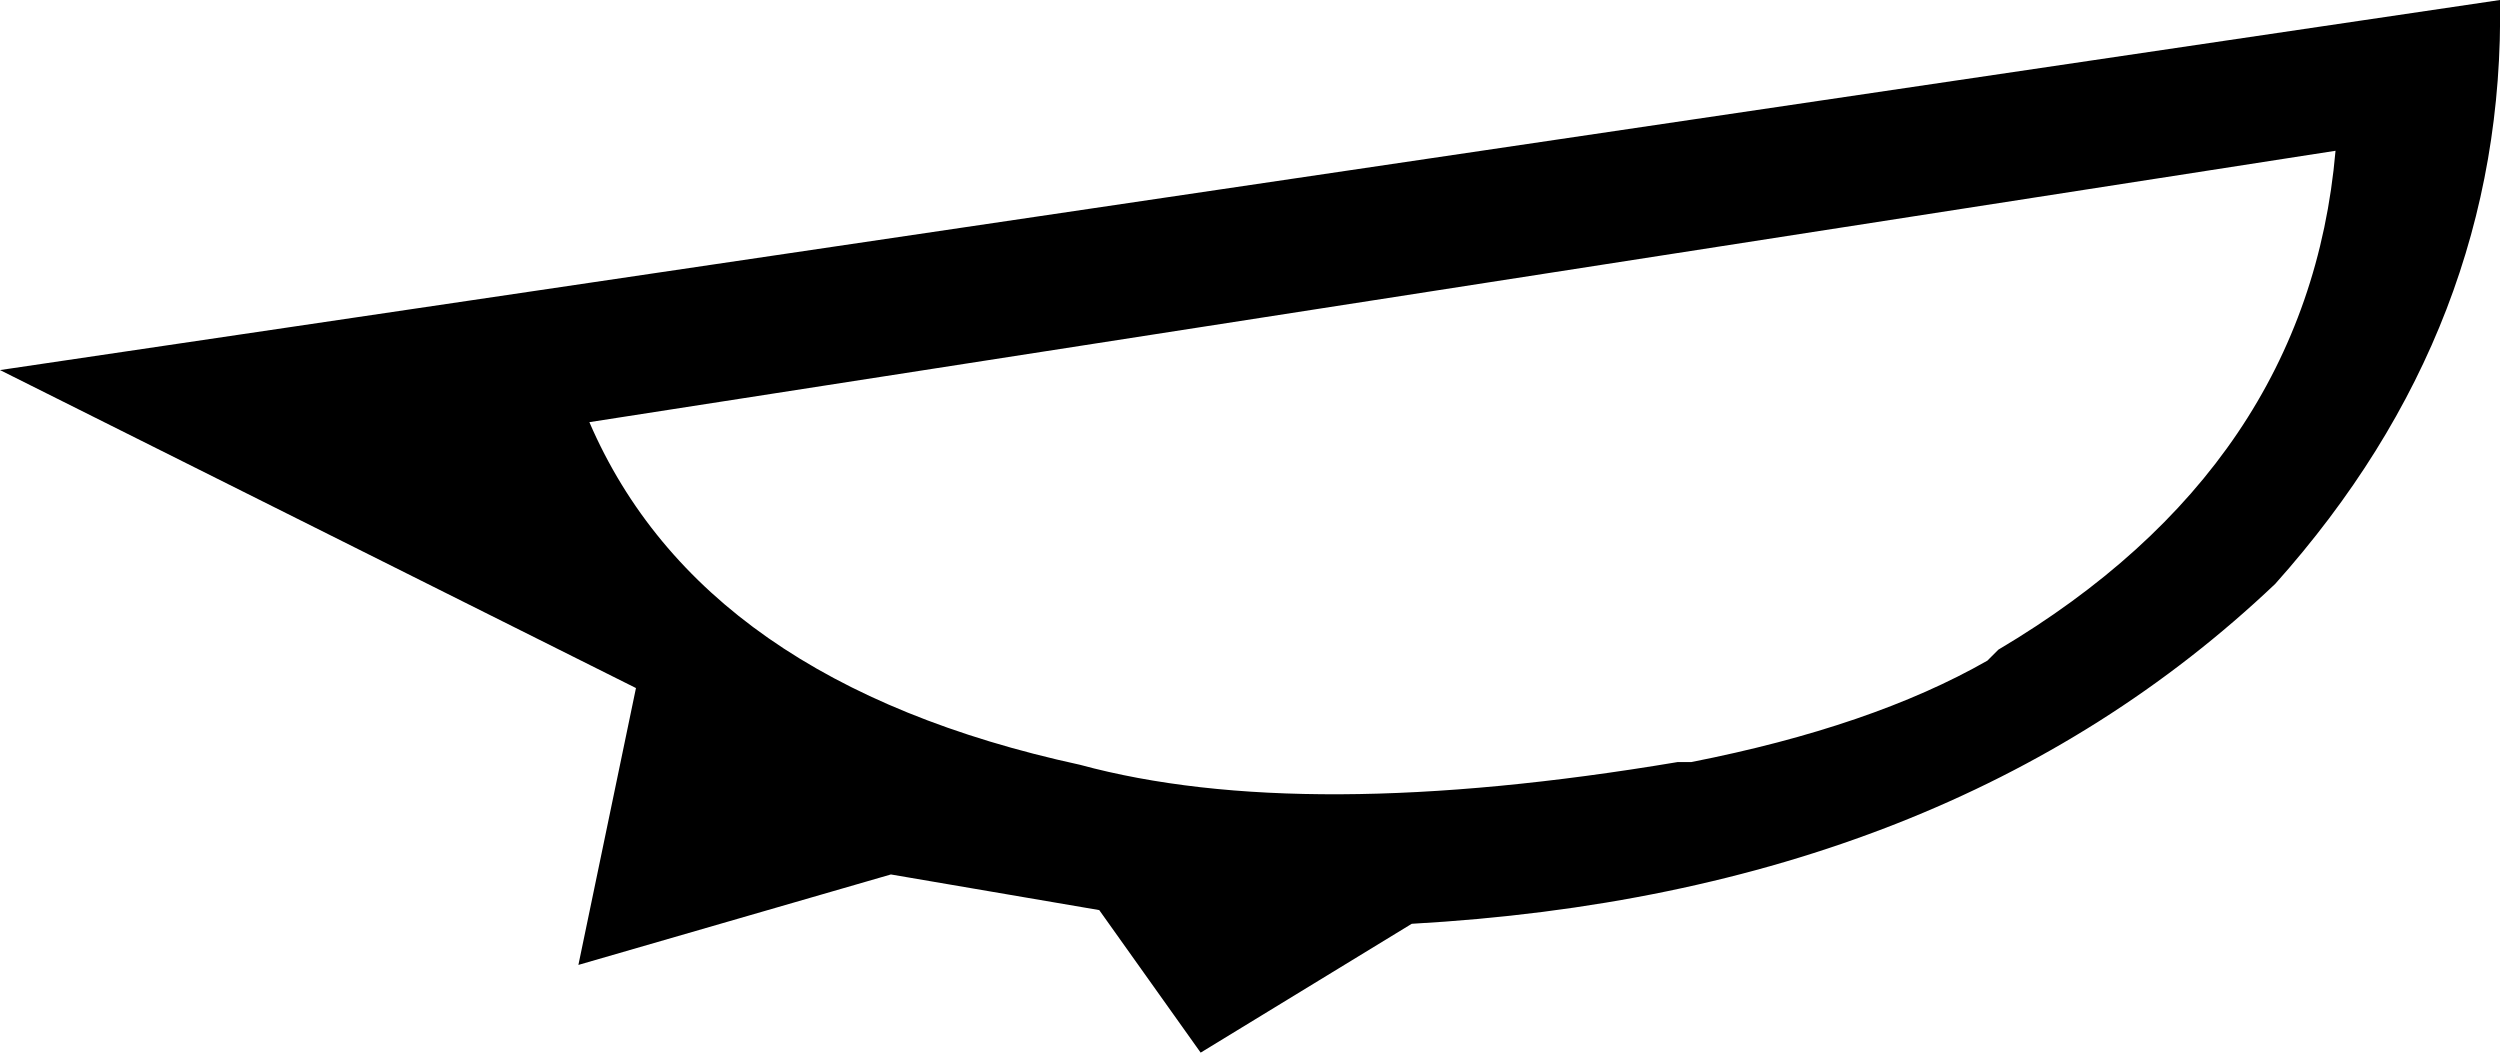 <?xml version="1.0" encoding="UTF-8" standalone="no"?>
<svg xmlns:xlink="http://www.w3.org/1999/xlink" height="19.2px" width="45.6px" xmlns="http://www.w3.org/2000/svg">
  <g transform="matrix(1.0, 0.0, 0.0, 1.0, 0.0, 9.6)">
    <path d="M36.45 2.25 Q42.1 -1.1 42.6 -6.85 L10.75 -1.9 Q12.8 2.85 19.7 4.35 23.75 5.45 30.6 4.3 L30.7 4.3 30.75 4.3 30.85 4.3 Q34.15 3.65 36.25 2.45 L36.45 2.25 M0.0 -2.85 L45.6 -9.6 Q45.7 -3.65 41.5 1.05 35.55 6.7 25.75 7.25 L21.9 9.6 20.05 7.0 16.25 6.35 10.55 8.0 11.6 2.95 0.0 -2.85" fill="#000000" fill-rule="evenodd" stroke="none"/>
  </g>
</svg>
